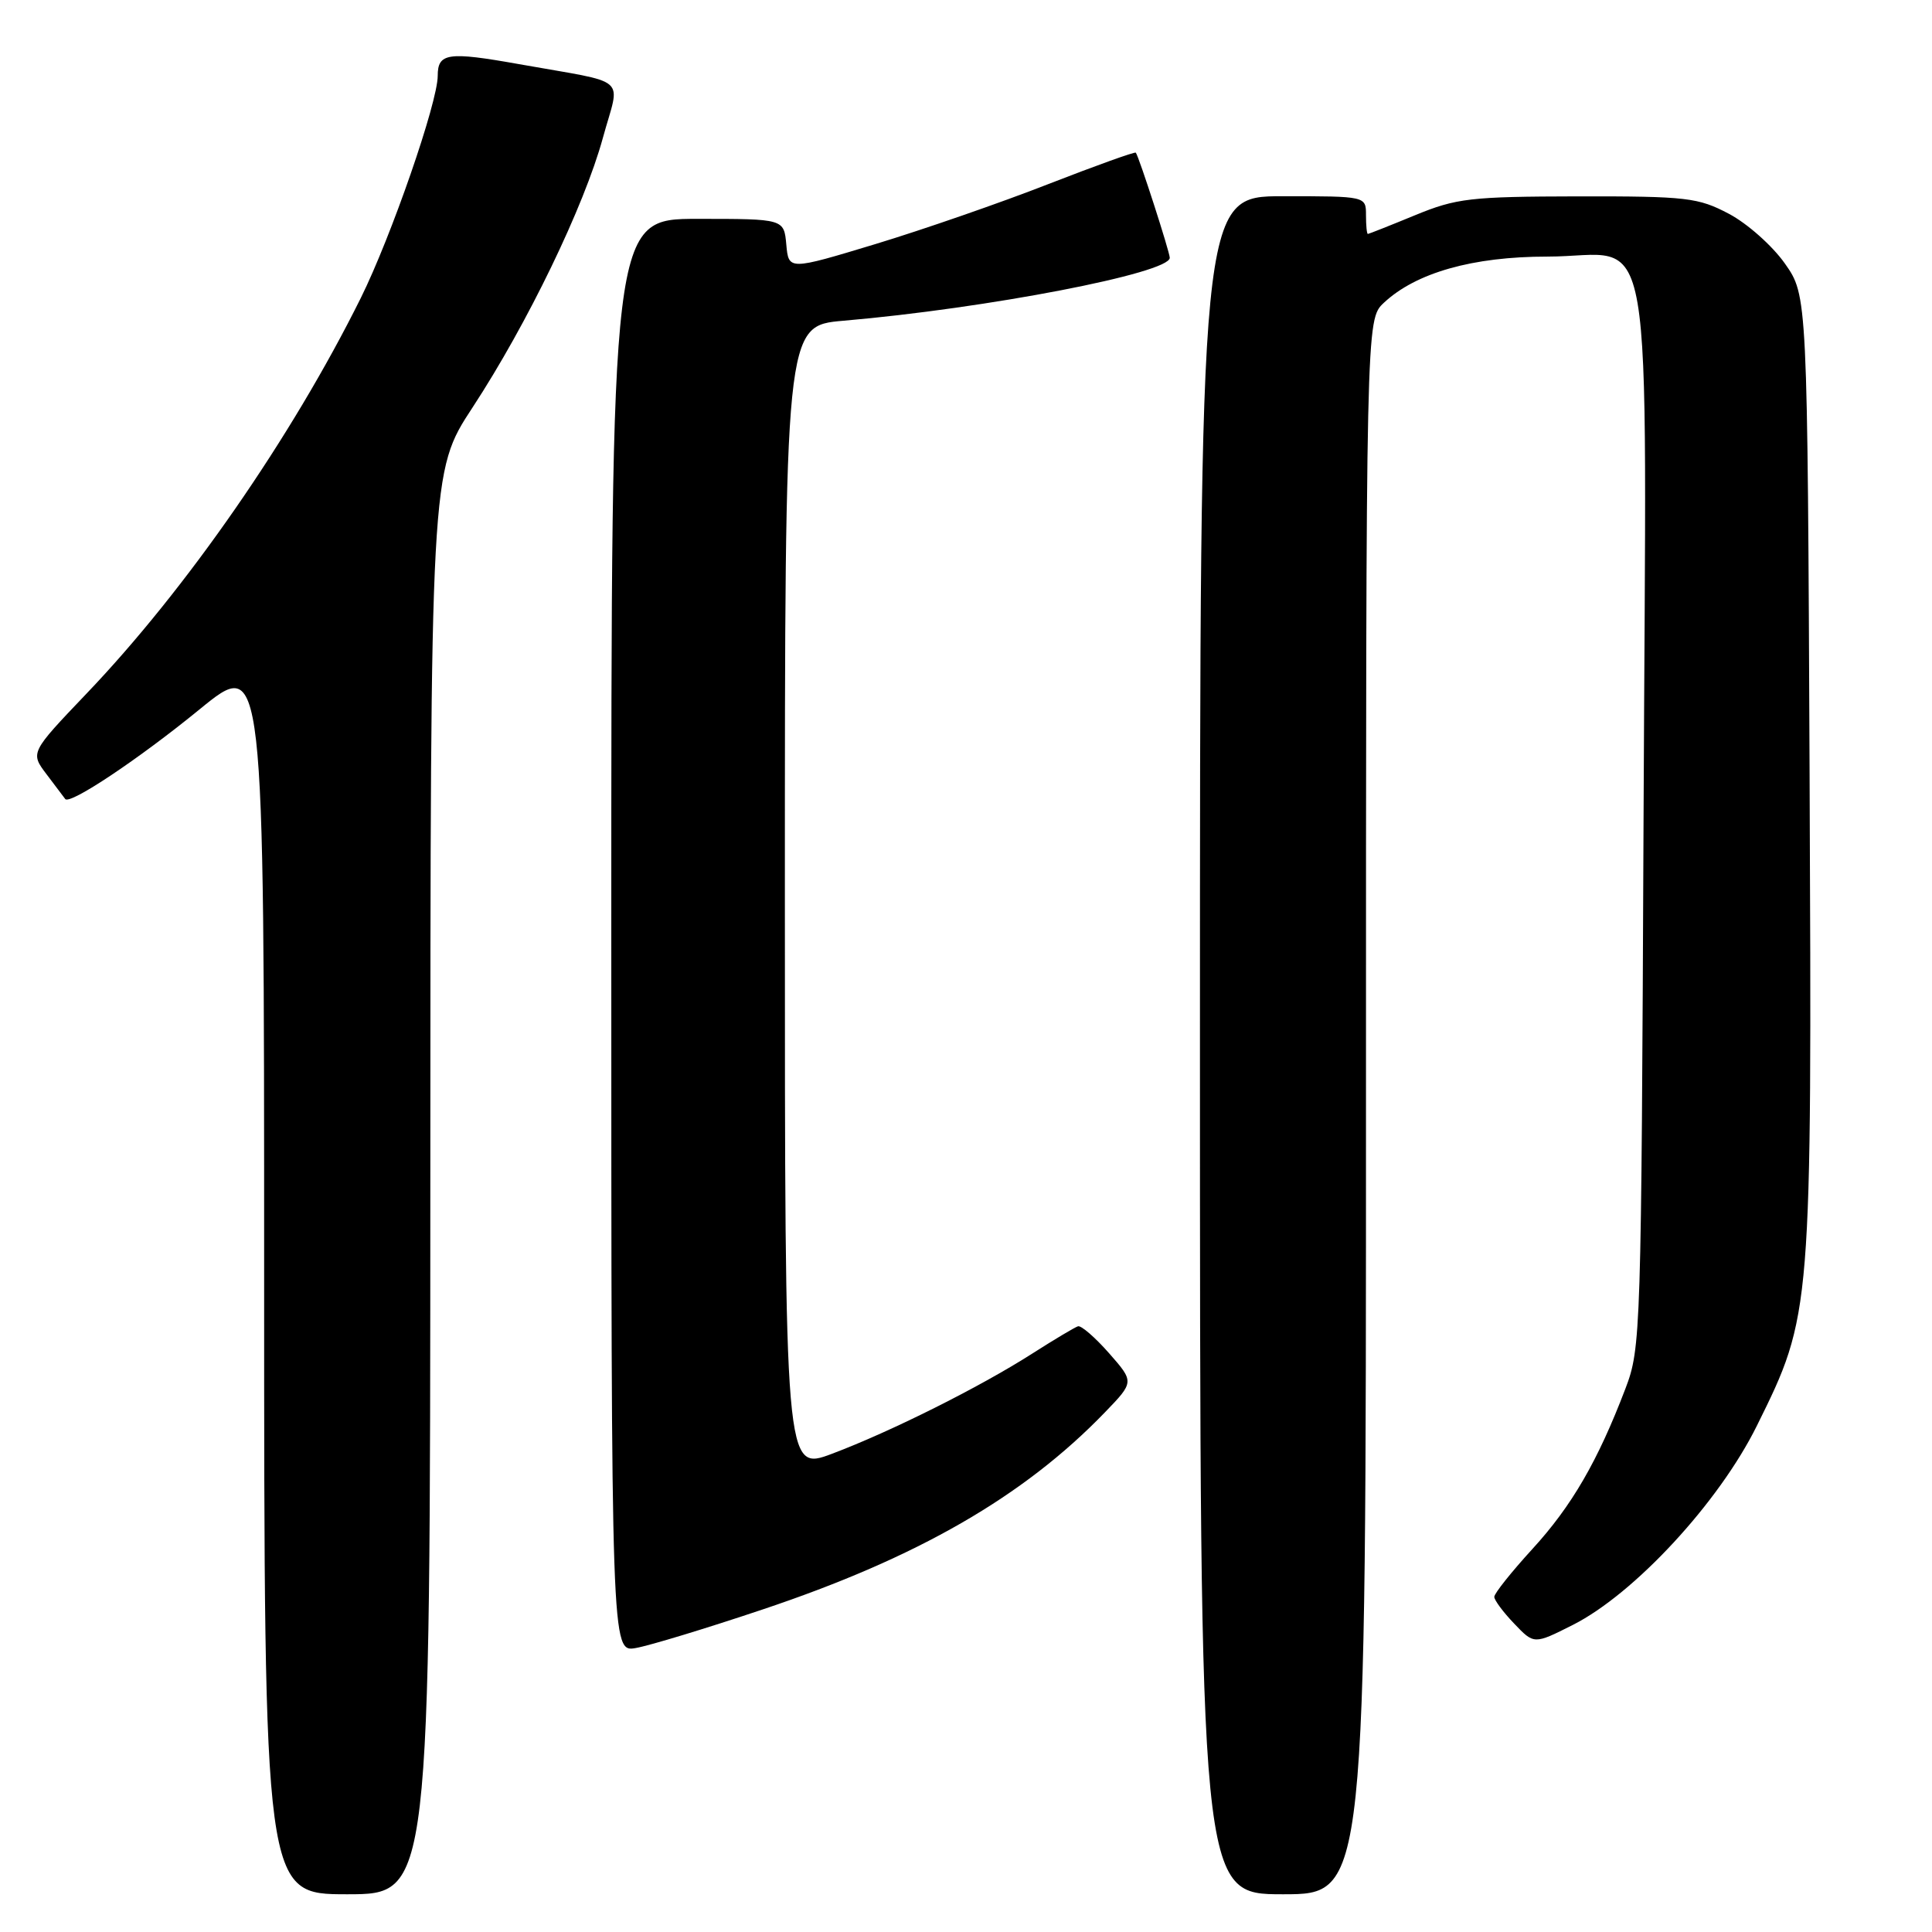 <?xml version="1.0" encoding="UTF-8" standalone="no"?>
<!DOCTYPE svg PUBLIC "-//W3C//DTD SVG 1.1//EN" "http://www.w3.org/Graphics/SVG/1.1/DTD/svg11.dtd" >
<svg xmlns="http://www.w3.org/2000/svg" xmlns:xlink="http://www.w3.org/1999/xlink" version="1.1" viewBox="0 0 256 256">
 <g >
 <path fill="currentColor"
d=" M 57.02 156.75 C 57.04 62.50 57.04 62.50 62.61 54.00 C 69.88 42.90 77.41 27.33 79.89 18.25 C 82.18 9.88 83.65 11.16 68.72 8.49 C 59.35 6.82 58.00 7.01 58.00 10.05 C 58.00 13.57 51.83 31.38 47.80 39.50 C 38.64 57.94 24.68 78.08 11.48 91.89 C 4.00 99.73 4.00 99.73 6.18 102.61 C 7.39 104.20 8.49 105.67 8.64 105.87 C 9.23 106.69 18.37 100.59 26.45 93.99 C 35.00 87.00 35.00 87.00 35.00 169.00 C 35.00 251.00 35.00 251.00 46.00 251.00 C 57.00 251.00 57.00 251.00 57.02 156.75 Z  M 181.00 146.67 C 181.00 42.35 181.00 42.35 183.36 40.13 C 187.61 36.14 195.15 34.00 205.01 34.00 C 219.56 34.00 218.13 25.66 217.78 108.29 C 217.48 176.88 217.43 178.63 215.37 184.02 C 211.72 193.59 208.27 199.55 203.05 205.25 C 200.27 208.29 198.00 211.14 198.00 211.59 C 198.00 212.03 199.19 213.63 200.64 215.14 C 203.27 217.90 203.27 217.90 208.39 215.32 C 216.56 211.20 227.77 199.08 232.79 188.93 C 240.09 174.18 240.09 174.12 239.78 102.51 C 239.50 39.17 239.50 39.17 236.50 34.91 C 234.85 32.57 231.52 29.61 229.09 28.33 C 225.02 26.18 223.51 26.00 209.09 26.02 C 194.82 26.05 192.99 26.26 187.50 28.52 C 184.20 29.88 181.39 30.99 181.25 31.00 C 181.11 31.00 181.00 29.88 181.00 28.50 C 181.00 26.00 181.00 26.00 170.00 26.00 C 159.00 26.00 159.00 26.00 159.00 138.50 C 159.00 251.00 159.00 251.00 170.00 251.00 C 181.00 251.00 181.00 251.00 181.00 146.67 Z  M 101.00 213.28 C 121.55 206.41 135.64 198.30 146.40 187.15 C 150.30 183.11 150.30 183.11 146.95 179.30 C 145.11 177.21 143.26 175.61 142.84 175.74 C 142.42 175.87 139.70 177.49 136.79 179.35 C 129.83 183.80 118.03 189.70 110.25 192.63 C 104.00 194.98 104.00 194.98 104.00 119.08 C 104.00 43.17 104.00 43.17 111.75 42.50 C 130.80 40.86 155.00 36.19 155.00 34.16 C 155.00 33.40 150.92 20.76 150.50 20.23 C 150.38 20.08 145.16 21.96 138.89 24.40 C 132.63 26.85 122.33 30.42 116.00 32.34 C 104.50 35.82 104.50 35.82 104.19 32.41 C 103.88 29.00 103.88 29.00 92.44 29.00 C 81.00 29.00 81.00 29.00 81.00 123.97 C 81.00 218.95 81.00 218.95 84.25 218.37 C 86.04 218.06 93.58 215.77 101.00 213.28 Z "/>
</g>
</svg>